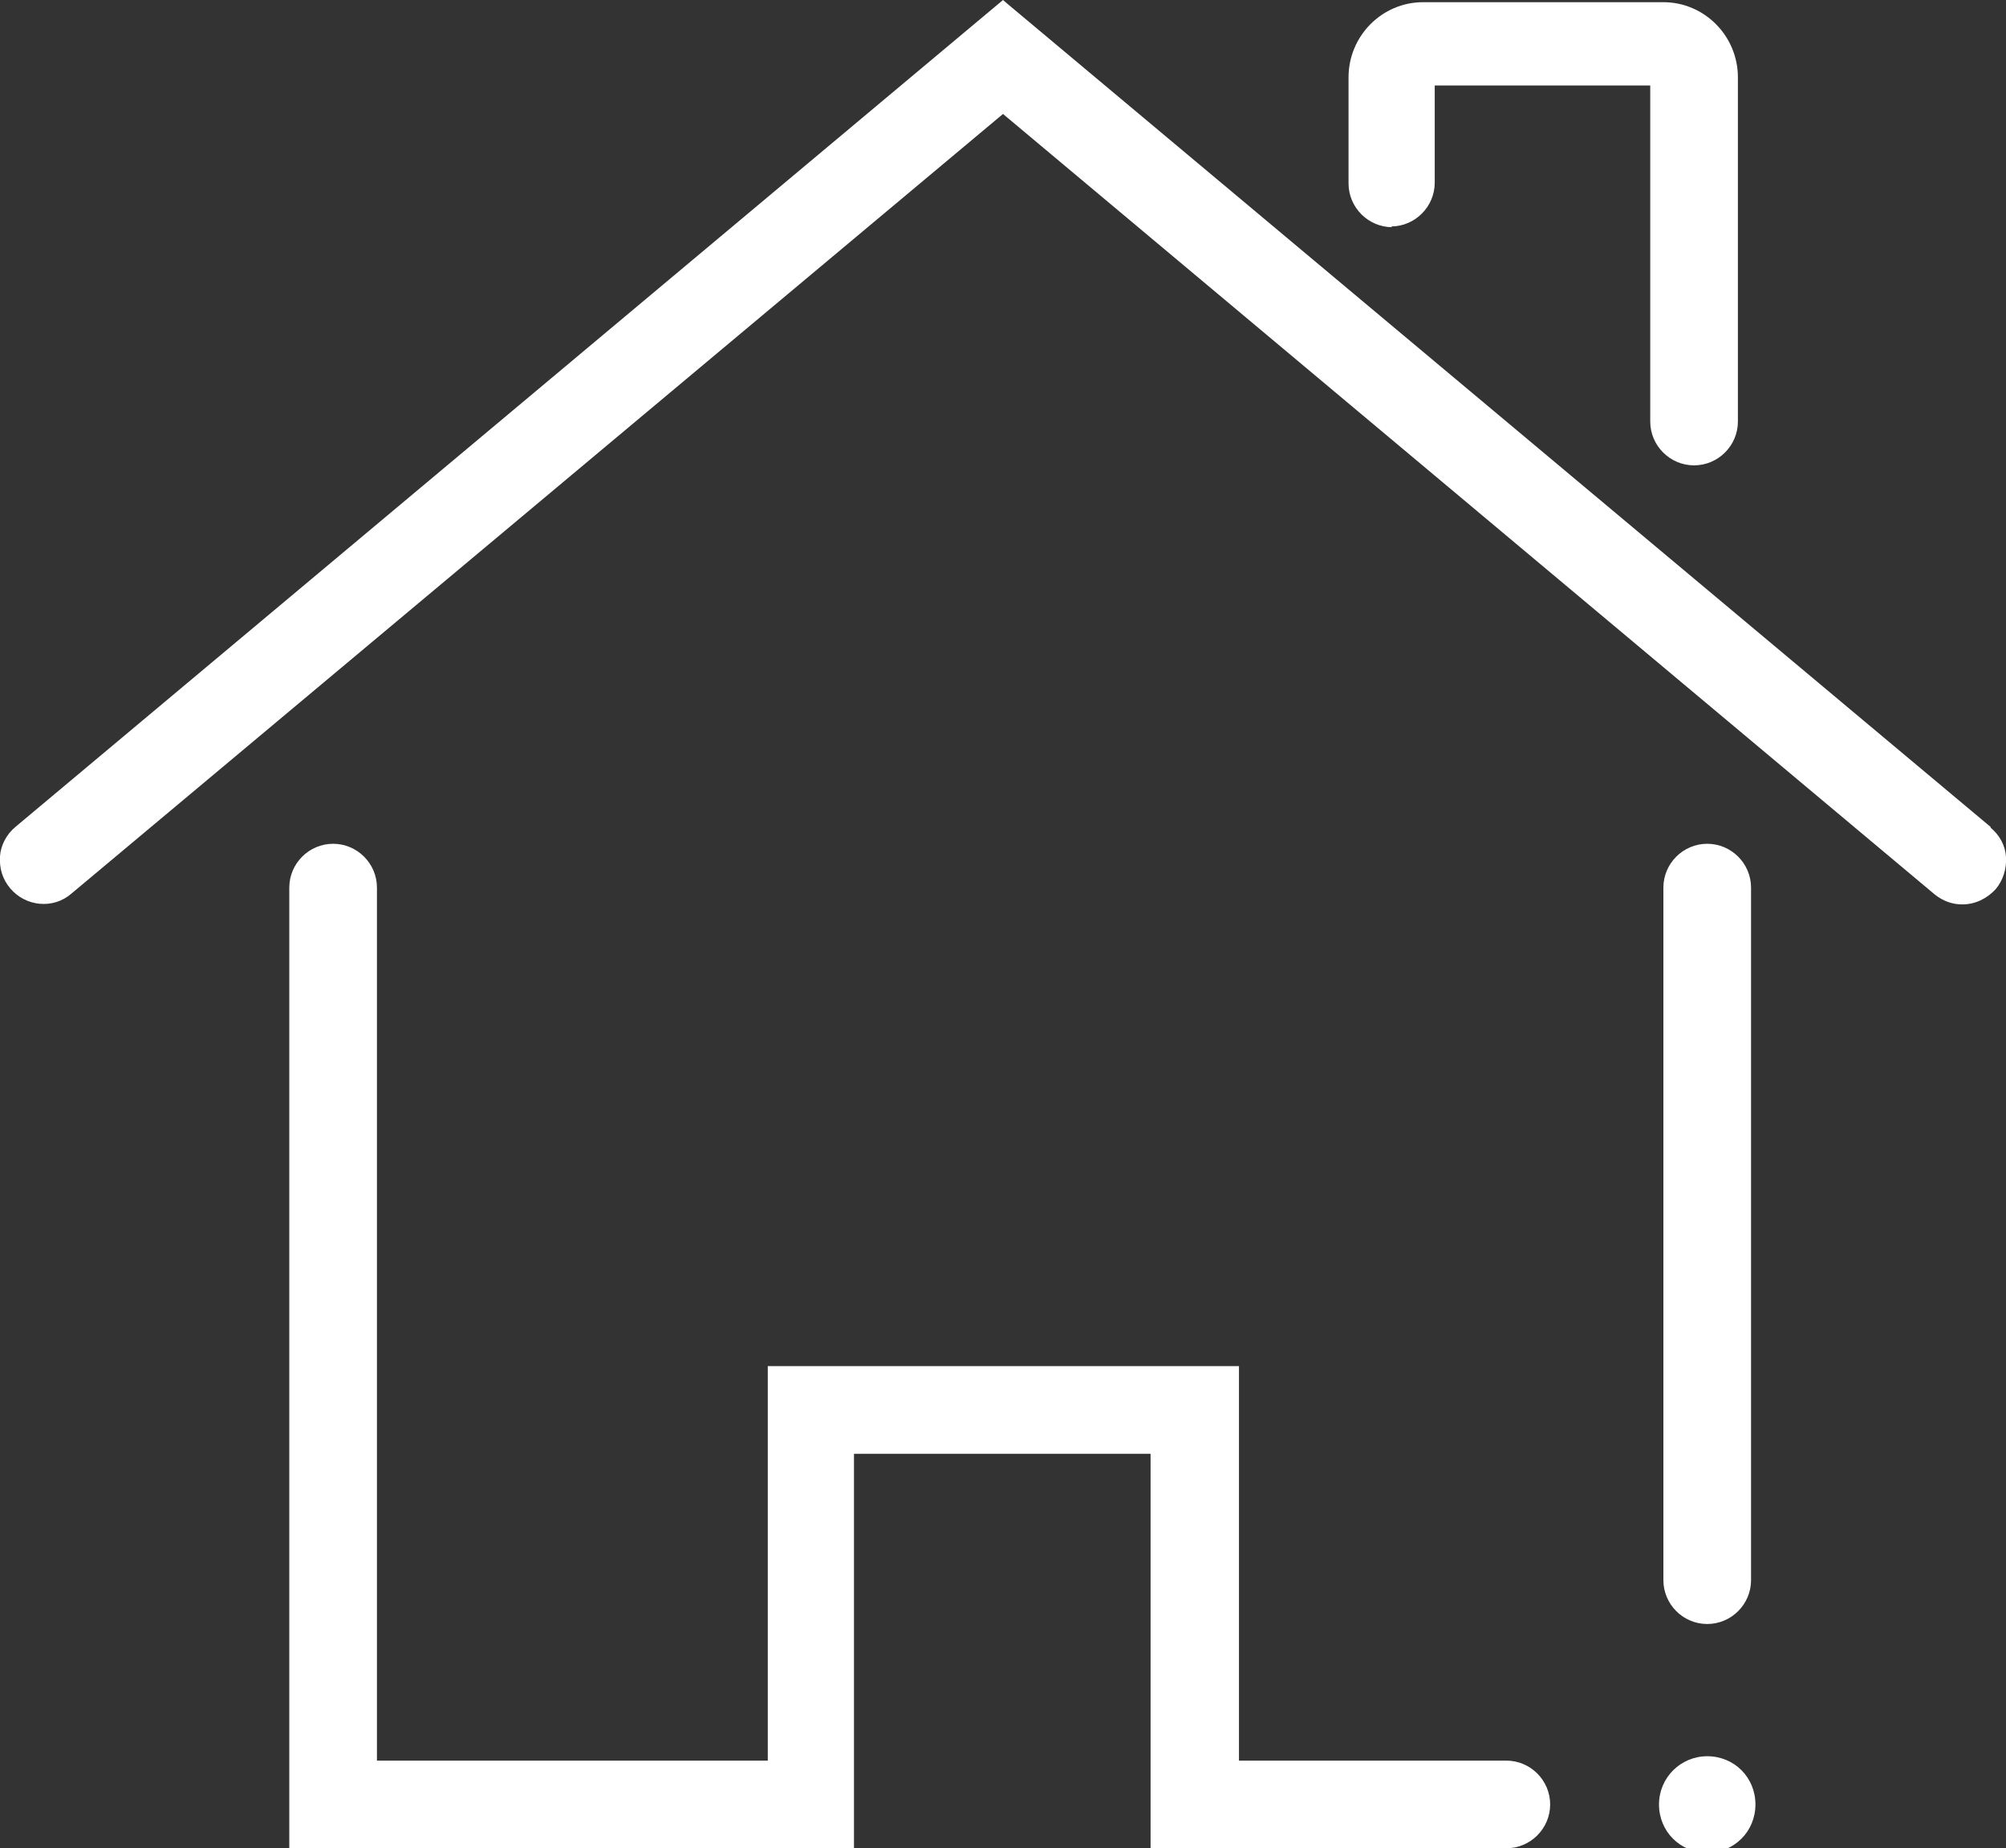 <?xml version="1.0" encoding="UTF-8"?>
<svg id="Layer_1" data-name="Layer 1" xmlns="http://www.w3.org/2000/svg" viewBox="0 0 27.46 25.3">
  <rect x="0" y="0" width="27.46" height="25.3" fill="#333333" stroke="none"/>
  <defs>
    <style>
      .cls-1 {
        fill: #fff;
        stroke-width: 0px;
      }
    </style>
  </defs>
  <path class="cls-1" d="M23.37,22.23c.33,0,.6-.27.6-.6v-9.48c0-.33-.27-.6-.6-.6s-.6.27-.6.6v9.48c0,.33.27.6.6.6Z"/>
  <path class="cls-1" d="M20.63,24.1h-3.67v-5.4h-6.45v5.4h-5.35v-11.95c0-.33-.27-.6-.6-.6s-.6.27-.6.6v13.15h7.73v-5.4h4.06v5.4h4.87c.33,0,.6-.27.6-.6s-.27-.6-.6-.6Z"/>
  <path class="cls-1" d="M23.37,24.04c-.36,0-.66.29-.66.66s.29.66.66.66.66-.29.66-.66-.29-.66-.66-.66Z"/>
  <path class="cls-1" d="M19.04,3.1c.33,0,.6-.27.6-.6v-1.33h2.95v4.6c0,.33.27.6.6.6s.6-.27.6-.6V1.06c0-.57-.46-1.03-1.02-1.03h-3.29c-.56,0-1.02.46-1.02,1.03v1.45c0,.33.27.6.6.6Z"/>
  <path class="cls-1" d="M27.25,11.32L13.8.06l-.07-.06L.21,11.32c-.12.1-.2.25-.21.4-.01.16.03.31.14.44.21.25.59.29.84.07L13.73,1.56l12.75,10.68c.11.09.24.14.38.14.18,0,.34-.08.46-.21.1-.12.15-.28.14-.44s-.09-.3-.21-.4Z"/>
</svg>